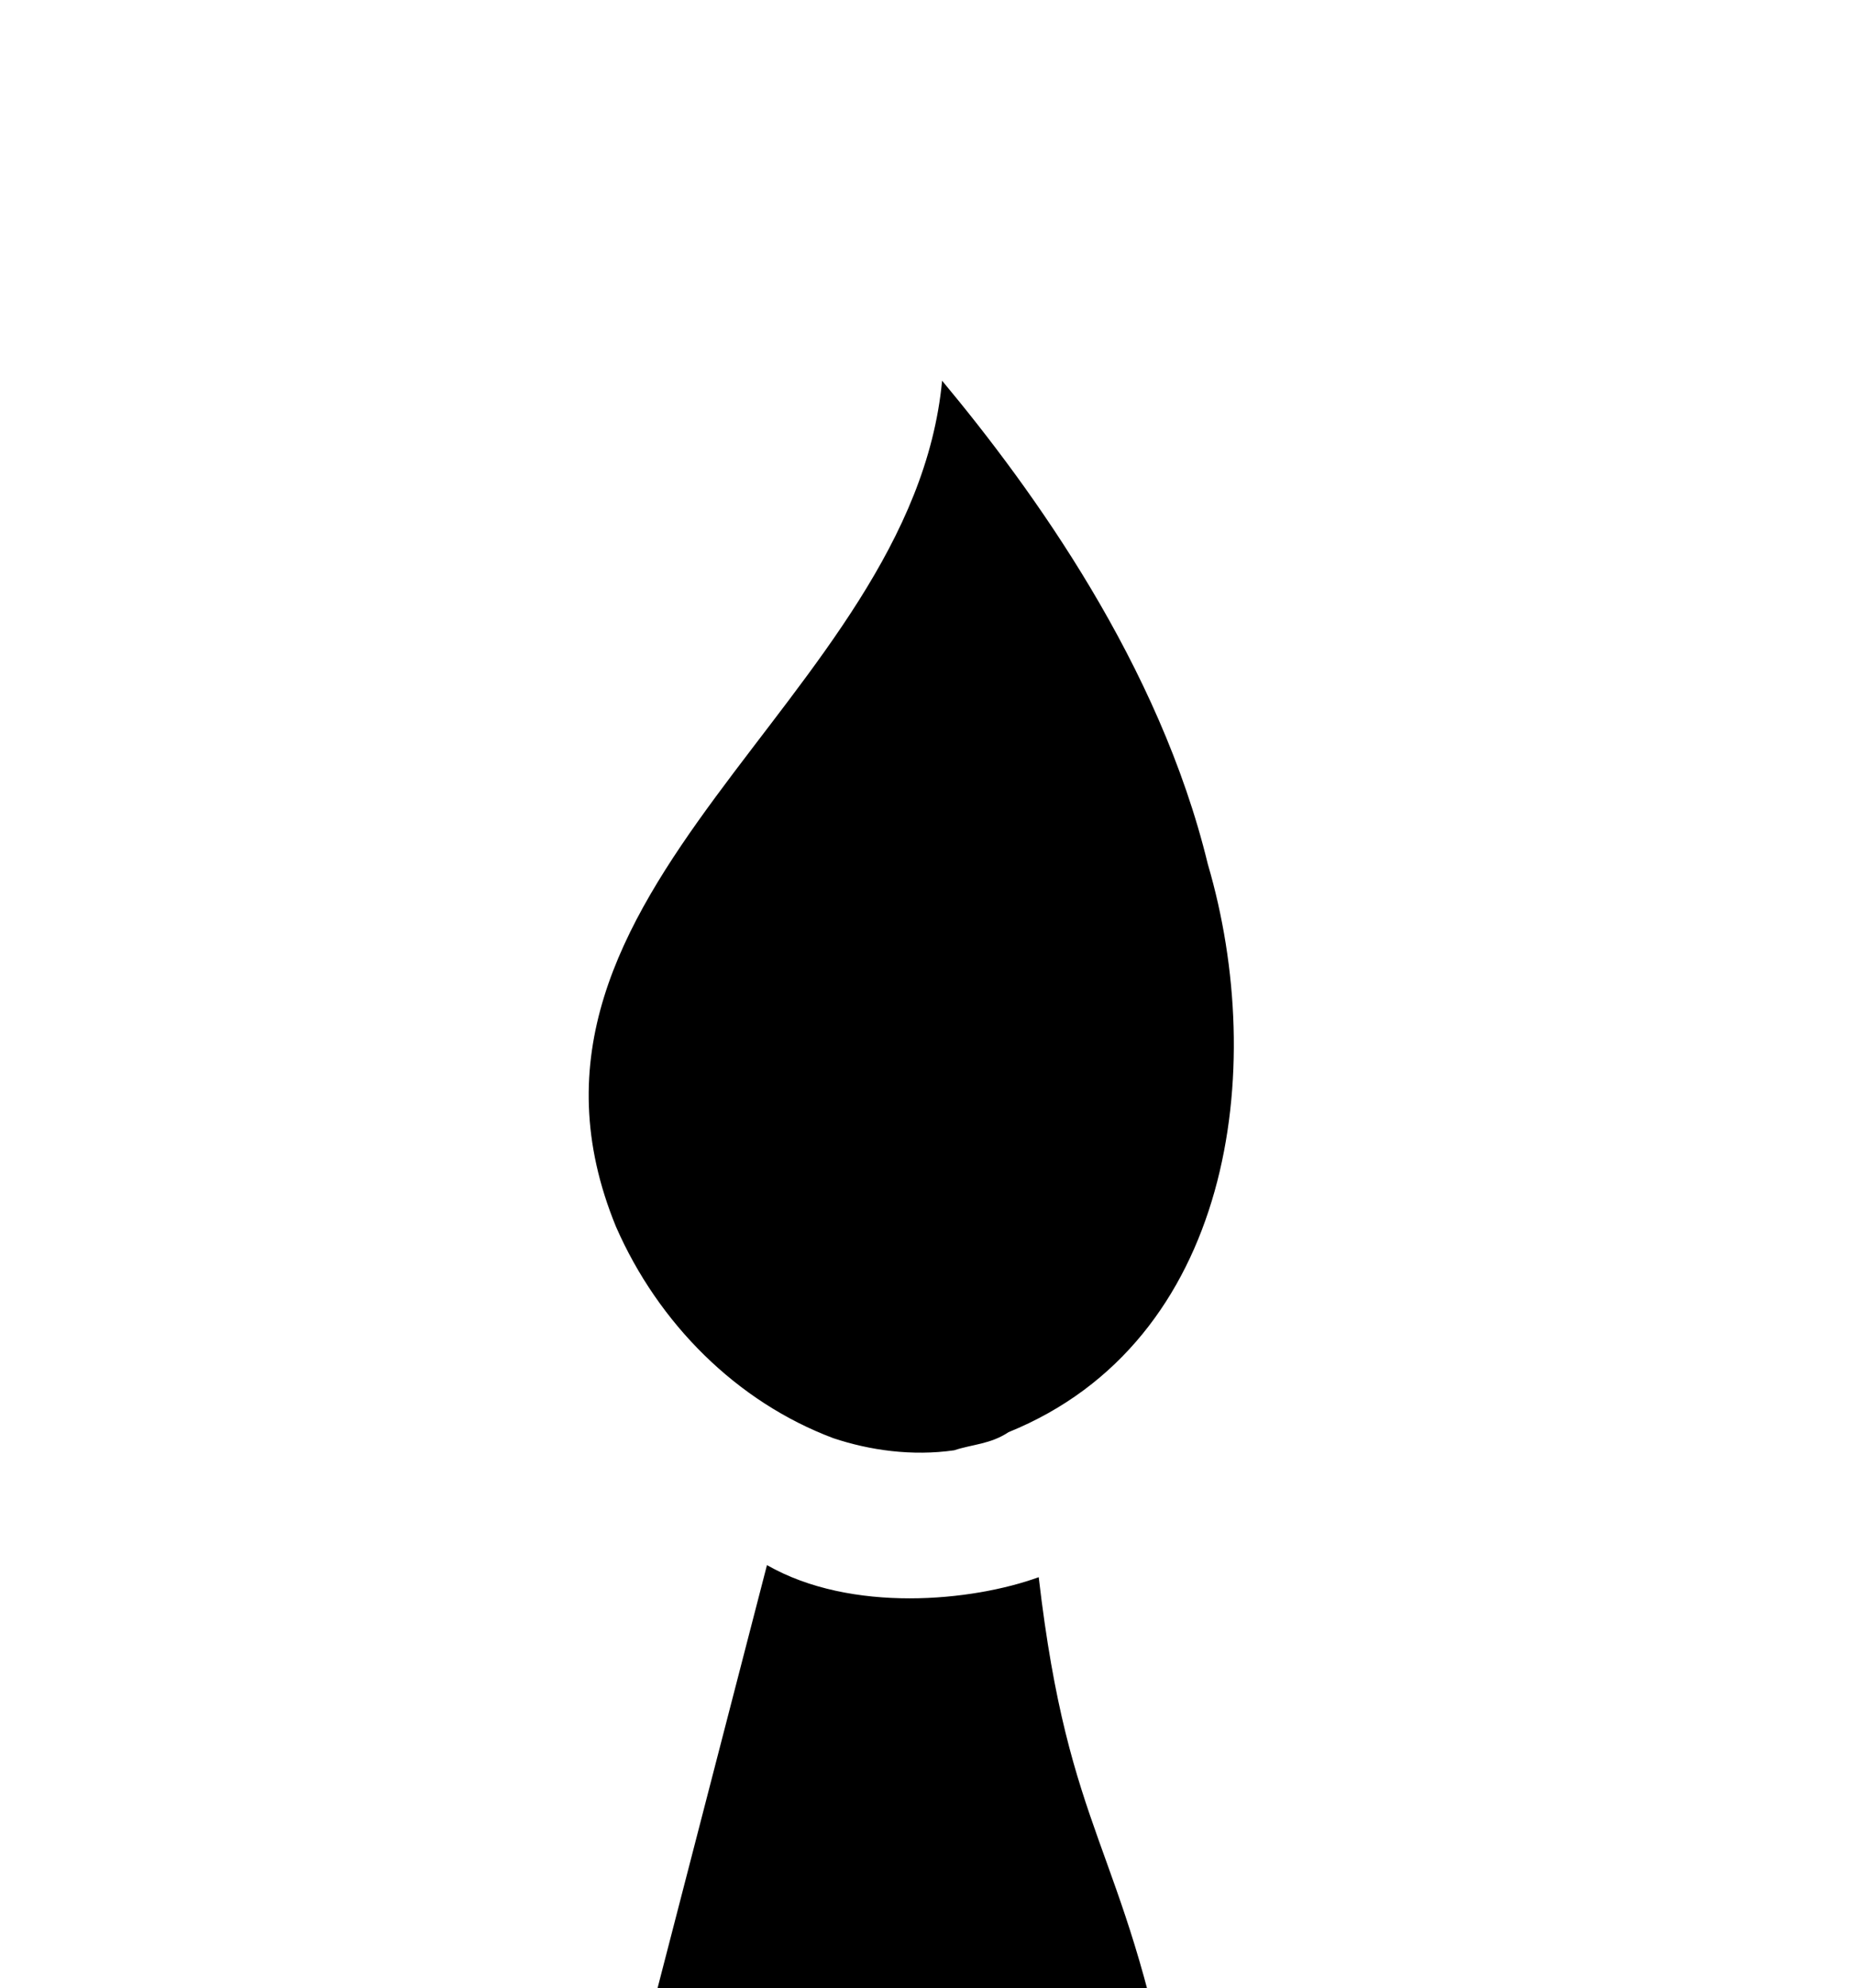 <?xml version="1.0" encoding="utf-8"?>
<!-- Generator: Adobe Illustrator 19.0.0, SVG Export Plug-In . SVG Version: 6.00 Build 0)  -->
<svg version="1.1" id="Layer_1" xmlns="http://www.w3.org/2000/svg" xmlns:xlink="http://www.w3.org/1999/xlink" x="0px" y="0px"
	 viewBox="-290 380.1 30.7 32.9" style="enable-background:new -290 380.1 30.7 32.9;" xml:space="preserve">
<style type="text/css">
	.st0{display:none;}
</style>
<path id="Union_4" class="st0" d="M-274.5,388c0.5,0,0.9,0.3,1.2,0.7l1.1,1.5l-4.5,0l1.1-1.4l0,0C-275.4,388.2-275,388-274.5,388z
	 M-271.5,391.5l3.8,5.1c0,0,0.1,0.1,0.1,0.1c-0.4-0.2-0.9-0.3-1.4-0.3c-1.1,0-2.2,0.5-2.8,1.4c-1.2-1.6-3.4-1.9-5-0.7
	c-0.3,0.2-0.5,0.4-0.7,0.7c-0.7-0.9-1.7-1.4-2.8-1.5l0,0c-0.5,0-0.9,0.1-1.4,0.3l0.1-0.1l3.7-5L-271.5,391.5z M-280.4,397.8
	L-280.4,397.8c1.2,0,2.2,0.9,2.2,2.1c0,0,0,0,0,0l-0.4,29.9l-4,0l0.3-30.7C-282,398.2-281.2,397.8-280.4,397.8L-280.4,397.8z
	 M-274.5,397.8c1.1,0,1.9,0.8,2.1,1.8l0,0.3l-0.2,29.9l-4.2,0l0.3-29.9C-276.6,398.7-275.6,397.8-274.5,397.8L-274.5,397.8z
	 M-268.8,397.9L-268.8,397.9c0.9,0,1.7,0.5,2,1.3l-0.3,30.7l-4,0l0.2-29.9c0-0.1,0-0.2,0-0.3C-270.8,398.6-269.9,397.9-268.8,397.9
	L-268.8,397.9z M-267.1,431.3l0,3.8l-15.5-0.1l0-3.8L-267.1,431.3z M-267.1,436.5l0,3.9c0,1.6-1.3,2.8-2.8,2.8c0,0,0,0,0,0l-9.8-0.1
	c-1.6,0-2.8-1.3-2.9-2.8c0,0,0,0,0-0.1l0-3.9L-267.1,436.5z"/>
<path d="M-274.4,386.4c-0.5,5.3-7.7,8.4-5.4,14c0.7,1.6,2,2.9,3.6,3.5c0.6,0.2,1.3,0.3,2,0.2c0.3-0.1,0.6-0.1,0.9-0.3
	c3.7-1.5,4.3-6,3.3-9.4C-270.8,391.1-272.9,388.2-274.4,386.4L-274.4,386.4z M-270.8,416.3c-2.9,0.6-5.9,0.5-8.7-0.2l1.4,26.1
	c0.1,1.6,0.3,2.8,2.3,3.1c0.6,0,1.2-0.2,1.6-0.6c0.4-0.5,0.7-1.1,0.7-1.7L-270.8,416.3z M-272.8,406.2c-1.1,0.4-3.1,0.6-4.5-0.2
	l-2.2,8.5c3,0.8,6,1,8.9,0.3C-271.4,410.6-272.3,410.5-272.8,406.2z"/>
</svg>
